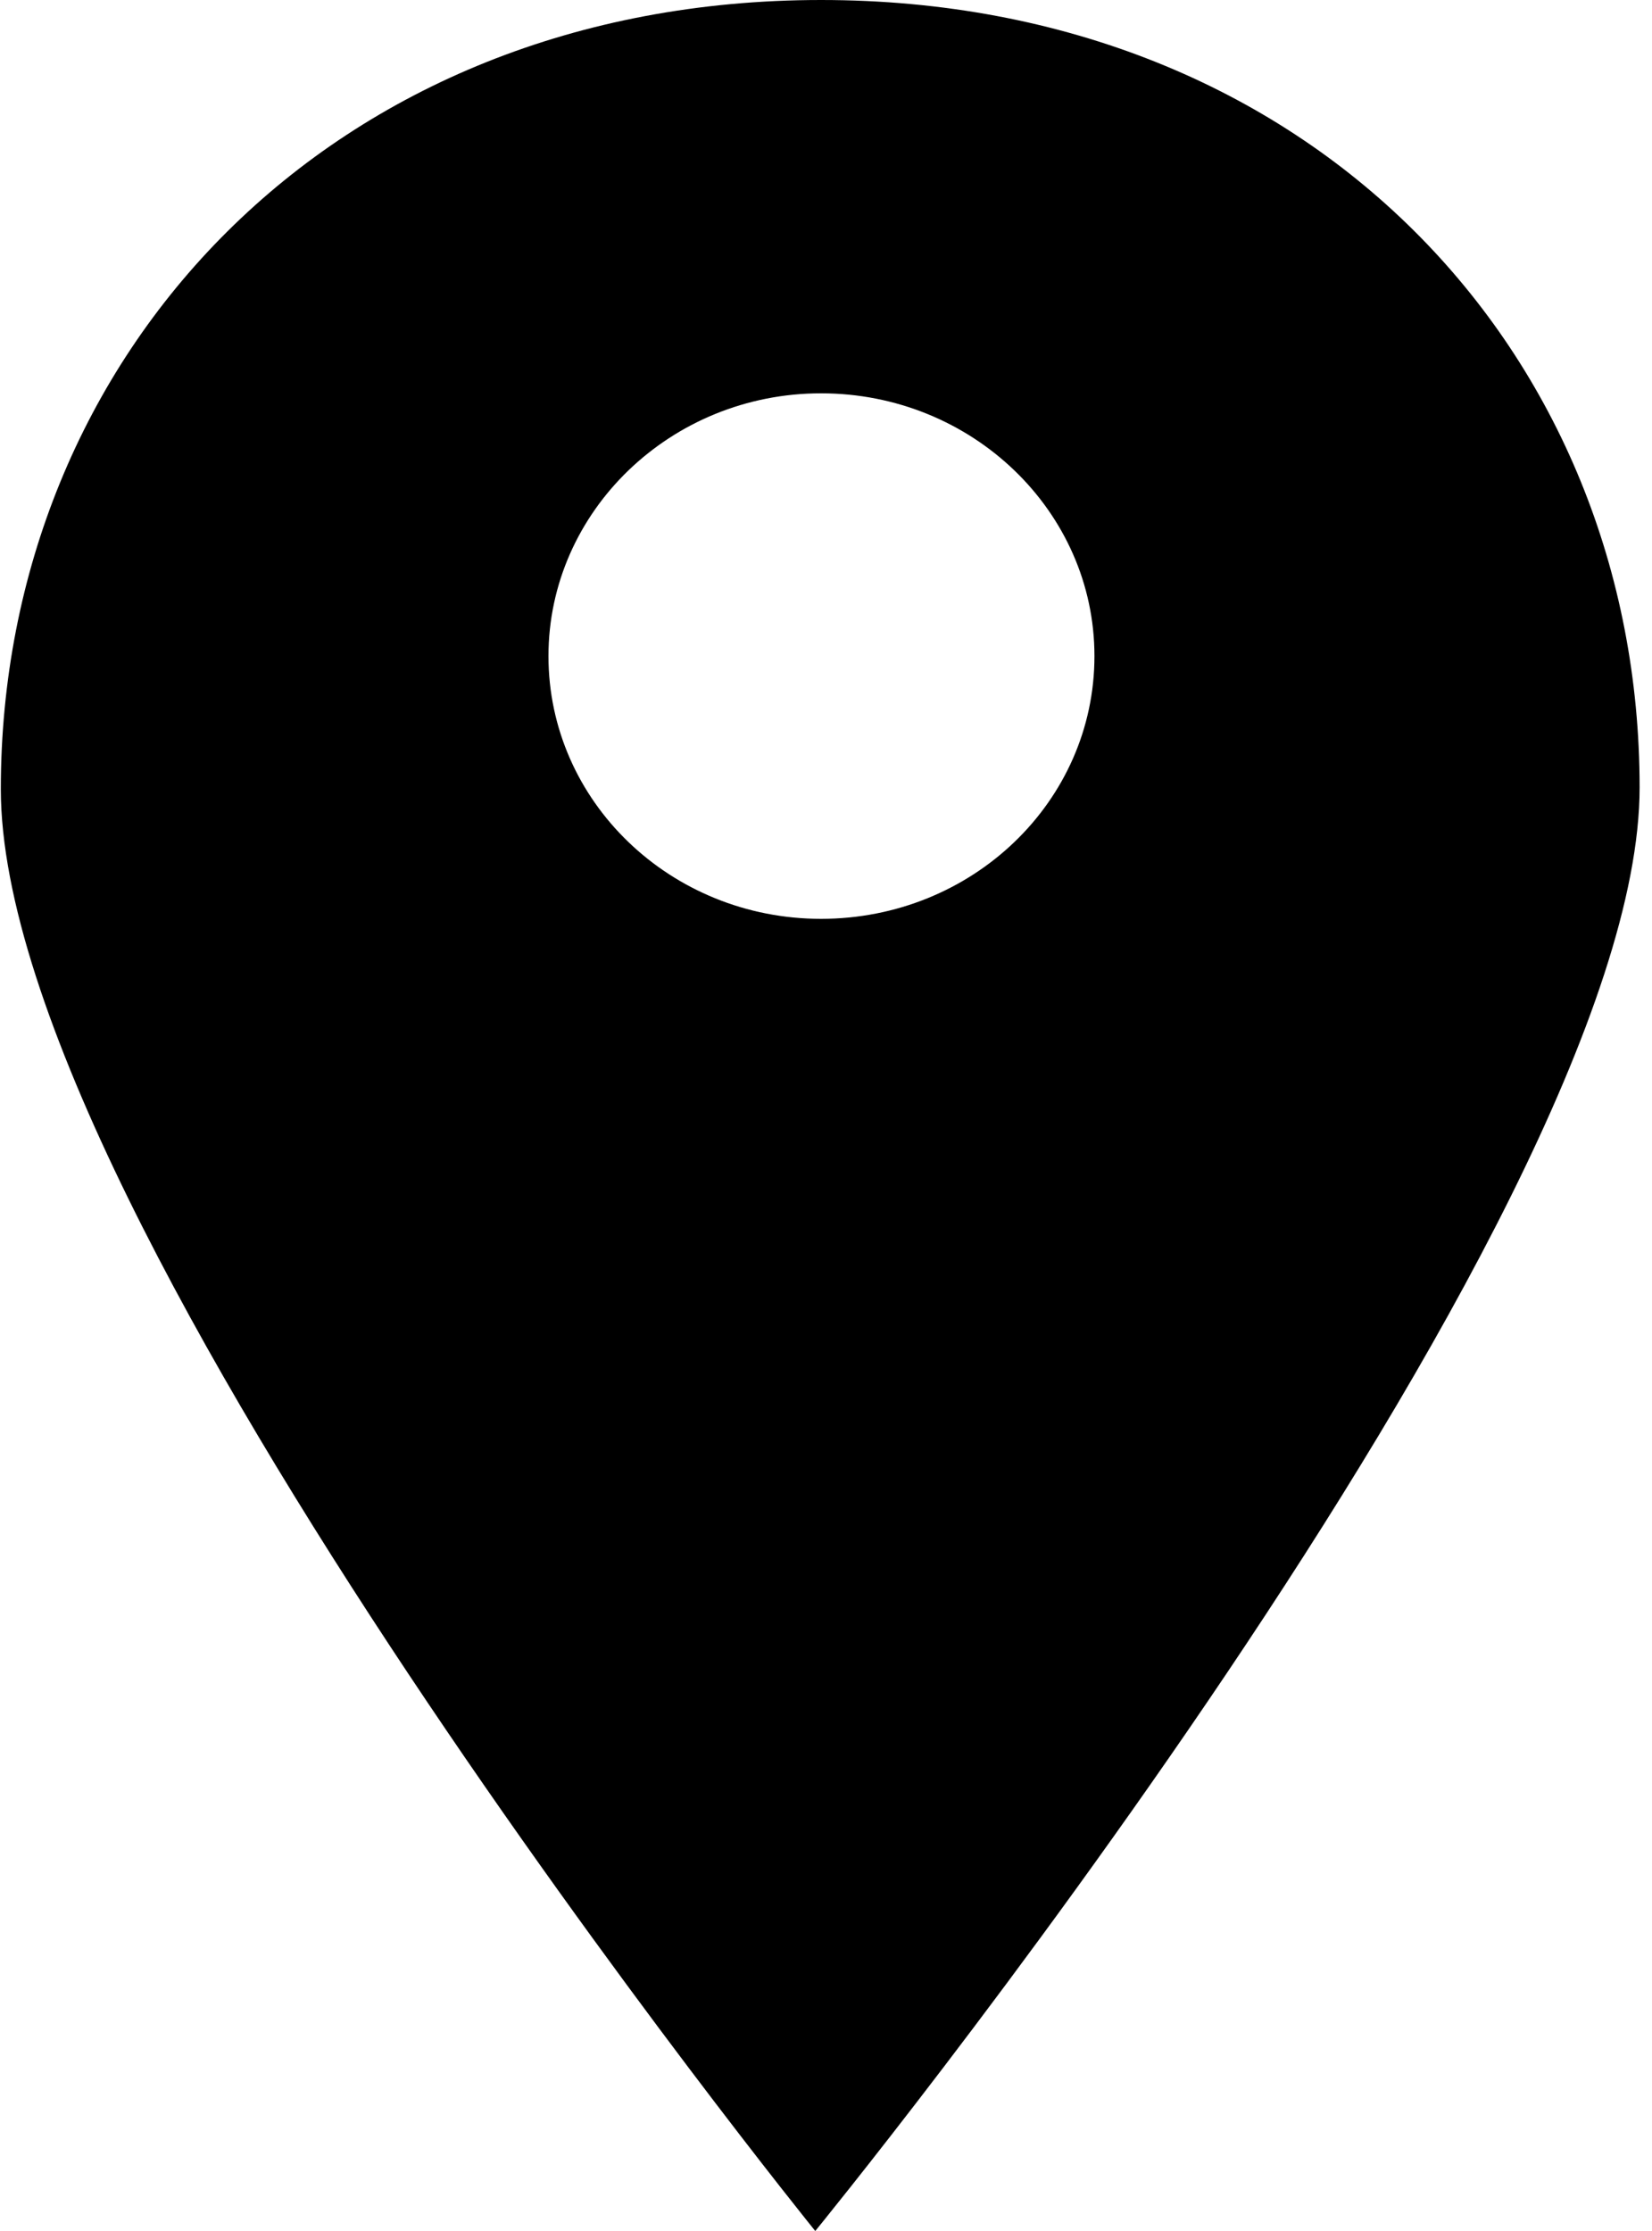 <svg xmlns="http://www.w3.org/2000/svg" viewBox="0 0 20 27" width="20" height="27">
	<style>
		tspan { white-space:pre }
		.shp0 { fill: #000000 } 
	</style>
	<g id="footer">
		<path id="vv" fill-rule="evenodd" class="shp0" d="M9.94 0C15.87 0 19.85 4.27 19.85 9.53C19.85 14.79 9.87 27 9.87 27C9.87 27 0.01 14.82 0.01 9.55C0.01 4.29 4.01 0 9.94 0ZM6.64 7.94C6.64 9.7 8.12 11.12 9.94 11.12C11.77 11.12 13.25 9.7 13.25 7.94C13.25 6.19 11.77 4.76 9.94 4.76C8.12 4.76 6.64 6.19 6.64 7.94Z" />
	</g>
</svg>